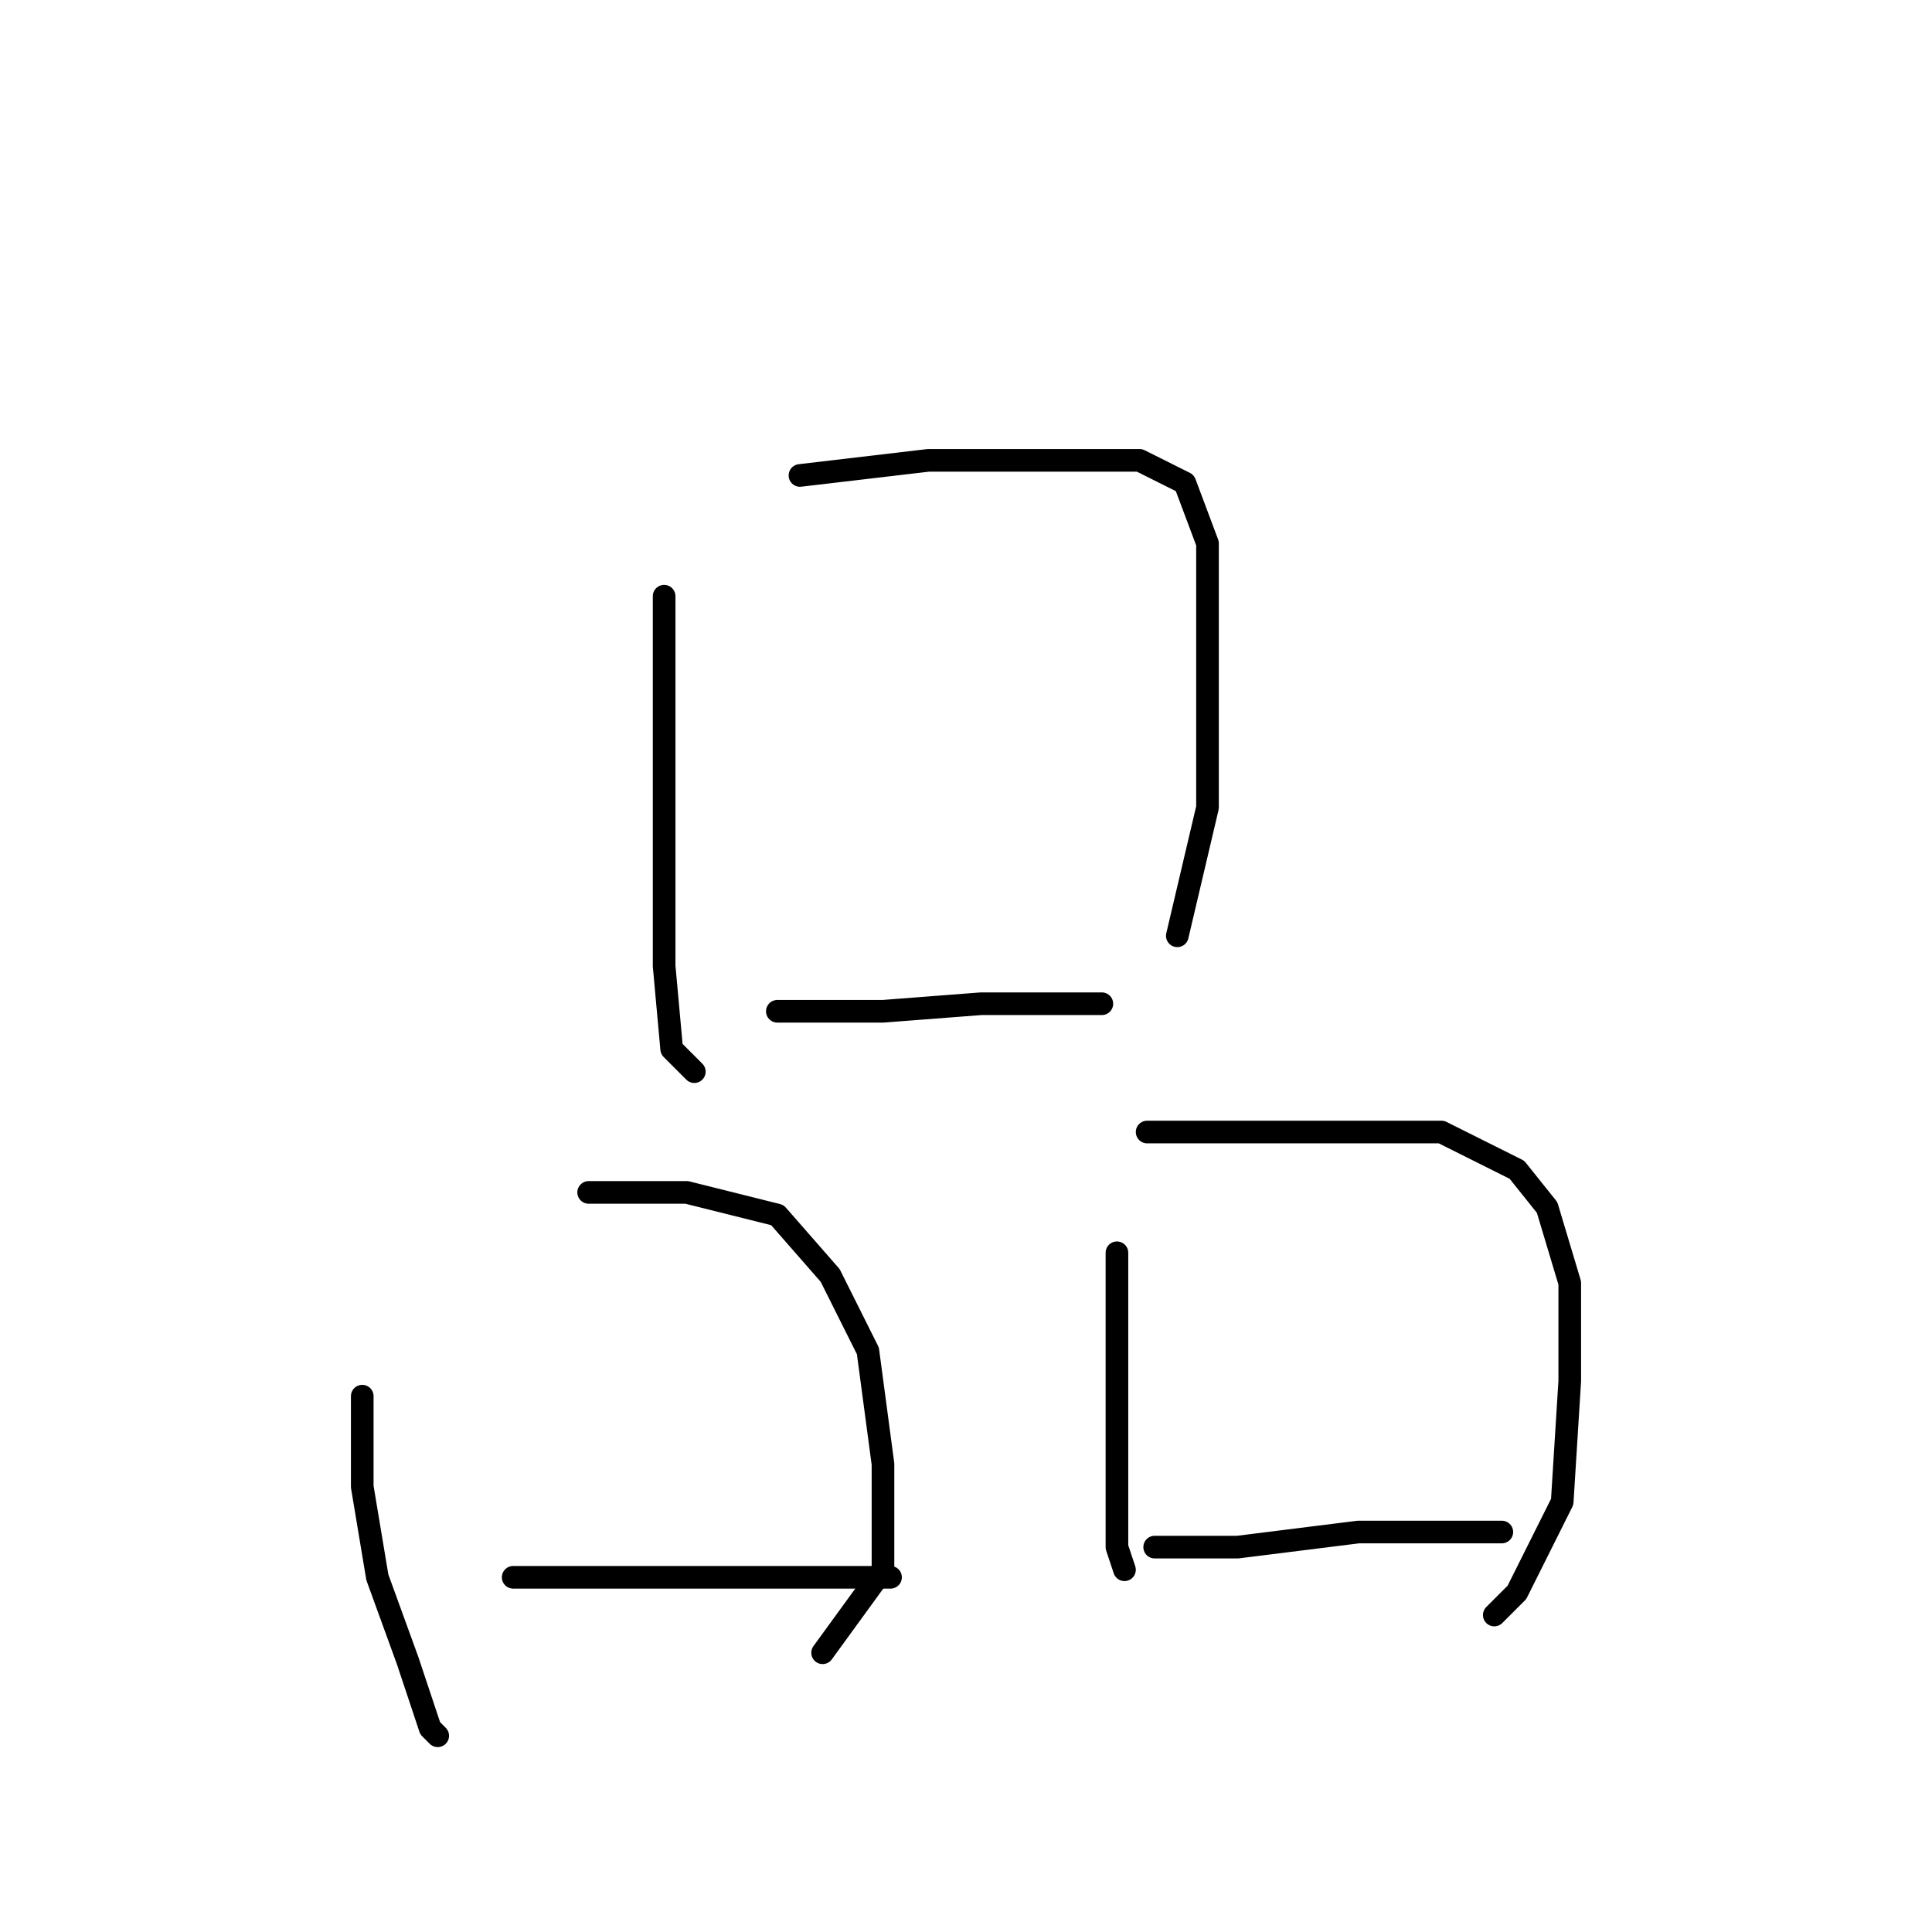 <?xml version="1.0" standalone="no"?>
    <svg width="256" height="256" xmlns="http://www.w3.org/2000/svg" version="1.1">
    <polyline stroke="black" stroke-width="3" stroke-linecap="round" fill="transparent" stroke-linejoin="round" points="88 79 88 89 88 107 88 122 88 128 89 139 92 142 92 142 " />
        <polyline stroke="black" stroke-width="3" stroke-linecap="round" fill="transparent" stroke-linejoin="round" points="106 63 123 61 140 61 151 61 157 64 160 72 160 87 160 107 156 124 156 124 " />
        <polyline stroke="black" stroke-width="3" stroke-linecap="round" fill="transparent" stroke-linejoin="round" points="103 134 117 134 130 133 142 133 146 133 146 133 " />
        <polyline stroke="black" stroke-width="3" stroke-linecap="round" fill="transparent" stroke-linejoin="round" points="48 185 48 191 48 197 50 209 54 220 57 229 58 230 58 230 " />
        <polyline stroke="black" stroke-width="3" stroke-linecap="round" fill="transparent" stroke-linejoin="round" points="78 158 91 158 103 161 110 169 115 179 117 194 117 208 109 219 109 219 " />
        <polyline stroke="black" stroke-width="3" stroke-linecap="round" fill="transparent" stroke-linejoin="round" points="68 209 83 209 100 209 118 209 118 209 " />
        <polyline stroke="black" stroke-width="3" stroke-linecap="round" fill="transparent" stroke-linejoin="round" points="148 166 148 179 148 194 148 205 149 208 149 208 " />
        <polyline stroke="black" stroke-width="3" stroke-linecap="round" fill="transparent" stroke-linejoin="round" points="152 150 164 150 179 150 191 150 201 155 205 160 208 170 208 183 207 199 201 211 198 214 198 214 " />
        <polyline stroke="black" stroke-width="3" stroke-linecap="round" fill="transparent" stroke-linejoin="round" points="153 205 164 205 180 203 199 203 199 203 " />
        </svg>